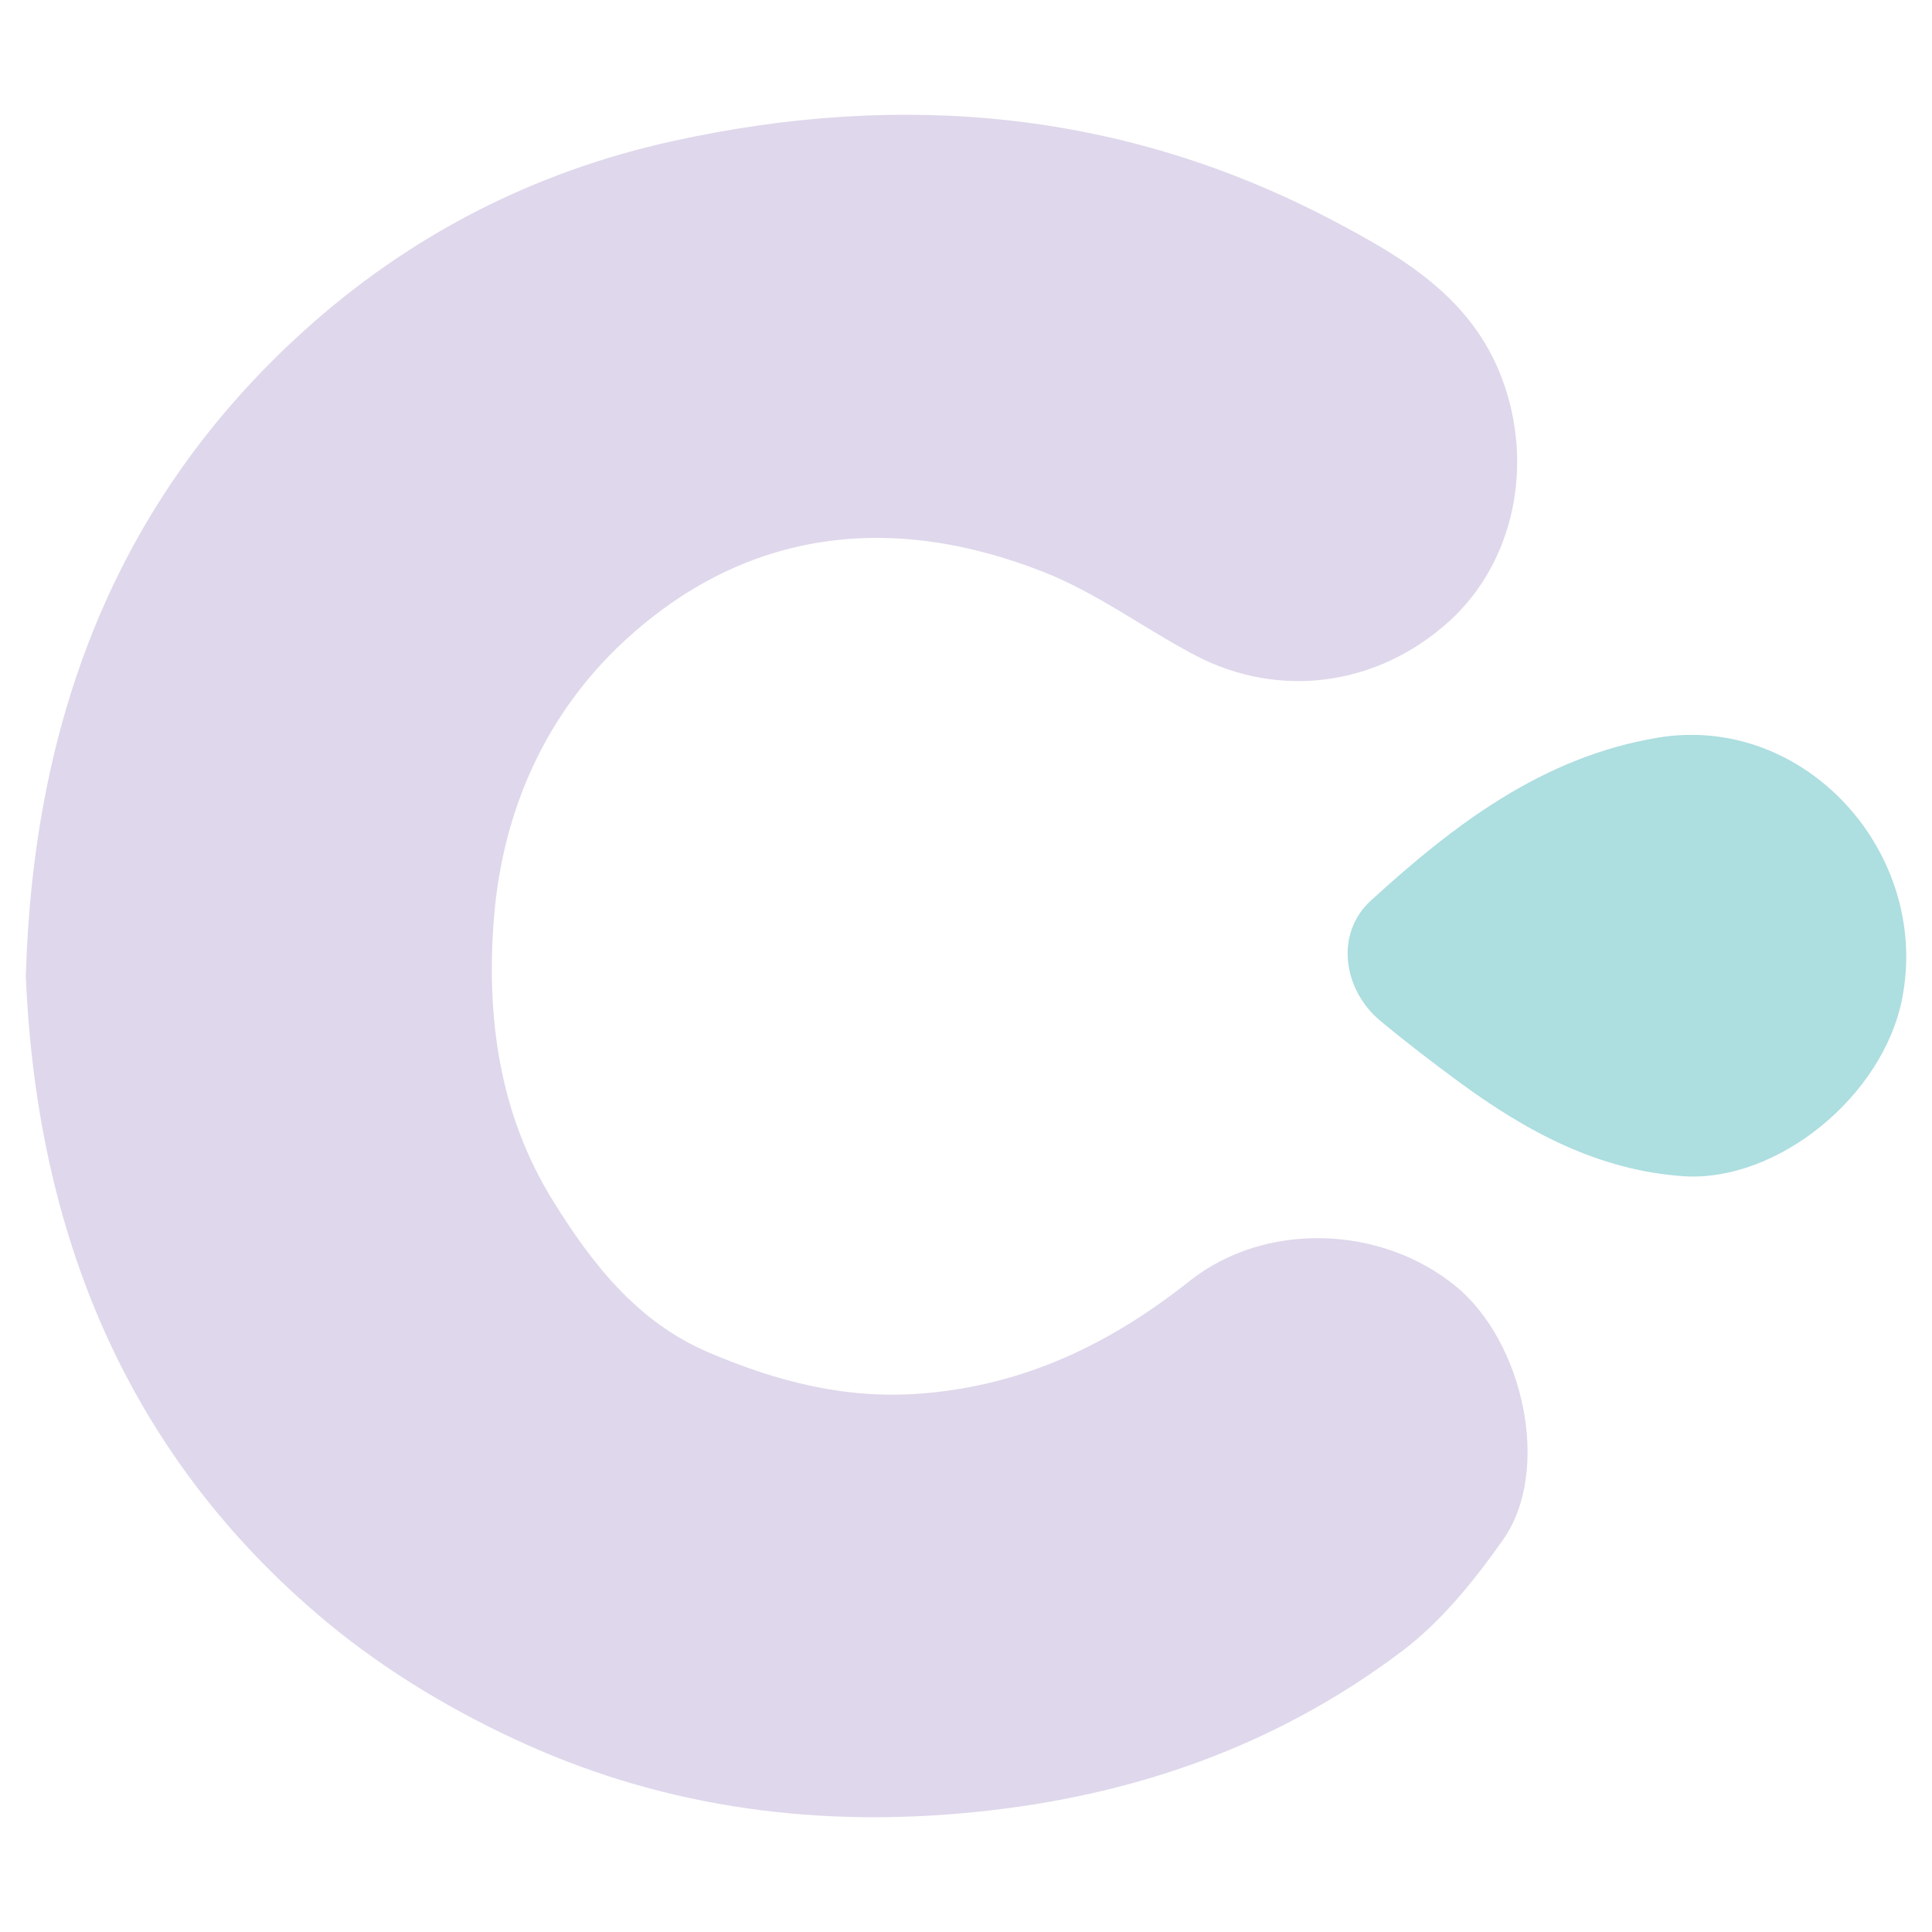 <?xml version="1.0" encoding="utf-8"?>
<!-- Generator: Adobe Illustrator 16.0.0, SVG Export Plug-In . SVG Version: 6.00 Build 0)  -->
<!DOCTYPE svg PUBLIC "-//W3C//DTD SVG 1.1//EN" "http://www.w3.org/Graphics/SVG/1.1/DTD/svg11.dtd">
<svg version="1.1" id="Layer_1" xmlns="http://www.w3.org/2000/svg" xmlns:xlink="http://www.w3.org/1999/xlink" x="0px" y="0px"
	 width="120px" height="120px" viewBox="0 0 120 120" enable-background="new 0 0 120 120" xml:space="preserve">
<path fill="#DFD7EB" d="M1.603,60.61c0.473-15.854,5.55-29.447,17.257-40.045c6.557-5.93,14.256-9.898,22.96-11.808
	c14.24-3.127,27.981-1.896,40.978,4.944c4.326,2.277,8.604,4.772,10.495,9.813c2.004,5.345,0.76,11.4-3.269,15.064
	c-4.444,4.04-10.581,4.887-15.854,2.09c-3.135-1.661-6.049-3.838-9.319-5.128c-9.463-3.742-18.542-2.697-26.088,4.287
	c-4.805,4.45-7.53,10.42-8.079,17.144c-0.505,6.22,0.337,12.243,3.653,17.596c2.407,3.884,5.23,7.548,9.687,9.44
	c4.26,1.812,8.553,2.937,13.326,2.539c6.356-0.532,11.652-3.104,16.536-6.978c4.703-3.731,11.894-3.471,16.528,0.317
	c4.216,3.442,5.979,11.457,2.937,15.763c-1.786,2.529-3.826,5.068-6.273,6.912c-7.81,5.889-16.704,9-26.493,9.987
	c-9.692,0.98-18.999-0.223-27.807-4.154c-4.421-1.976-8.753-4.547-12.47-7.635C7.732,90.306,2.26,76.383,1.603,60.61"/>
<path fill="#ADDEE0" d="M104.595,73.059c-5.326-0.358-9.795-2.786-13.98-5.862c-1.652-1.213-3.277-2.462-4.855-3.768
	c-2.373-1.969-2.842-5.463-0.609-7.497c5.15-4.699,10.66-8.926,17.832-10.116c9.11-1.508,16.928,7.141,15.167,16.194
	C116.964,68.09,110.413,73.418,104.595,73.059"/>
</svg>
